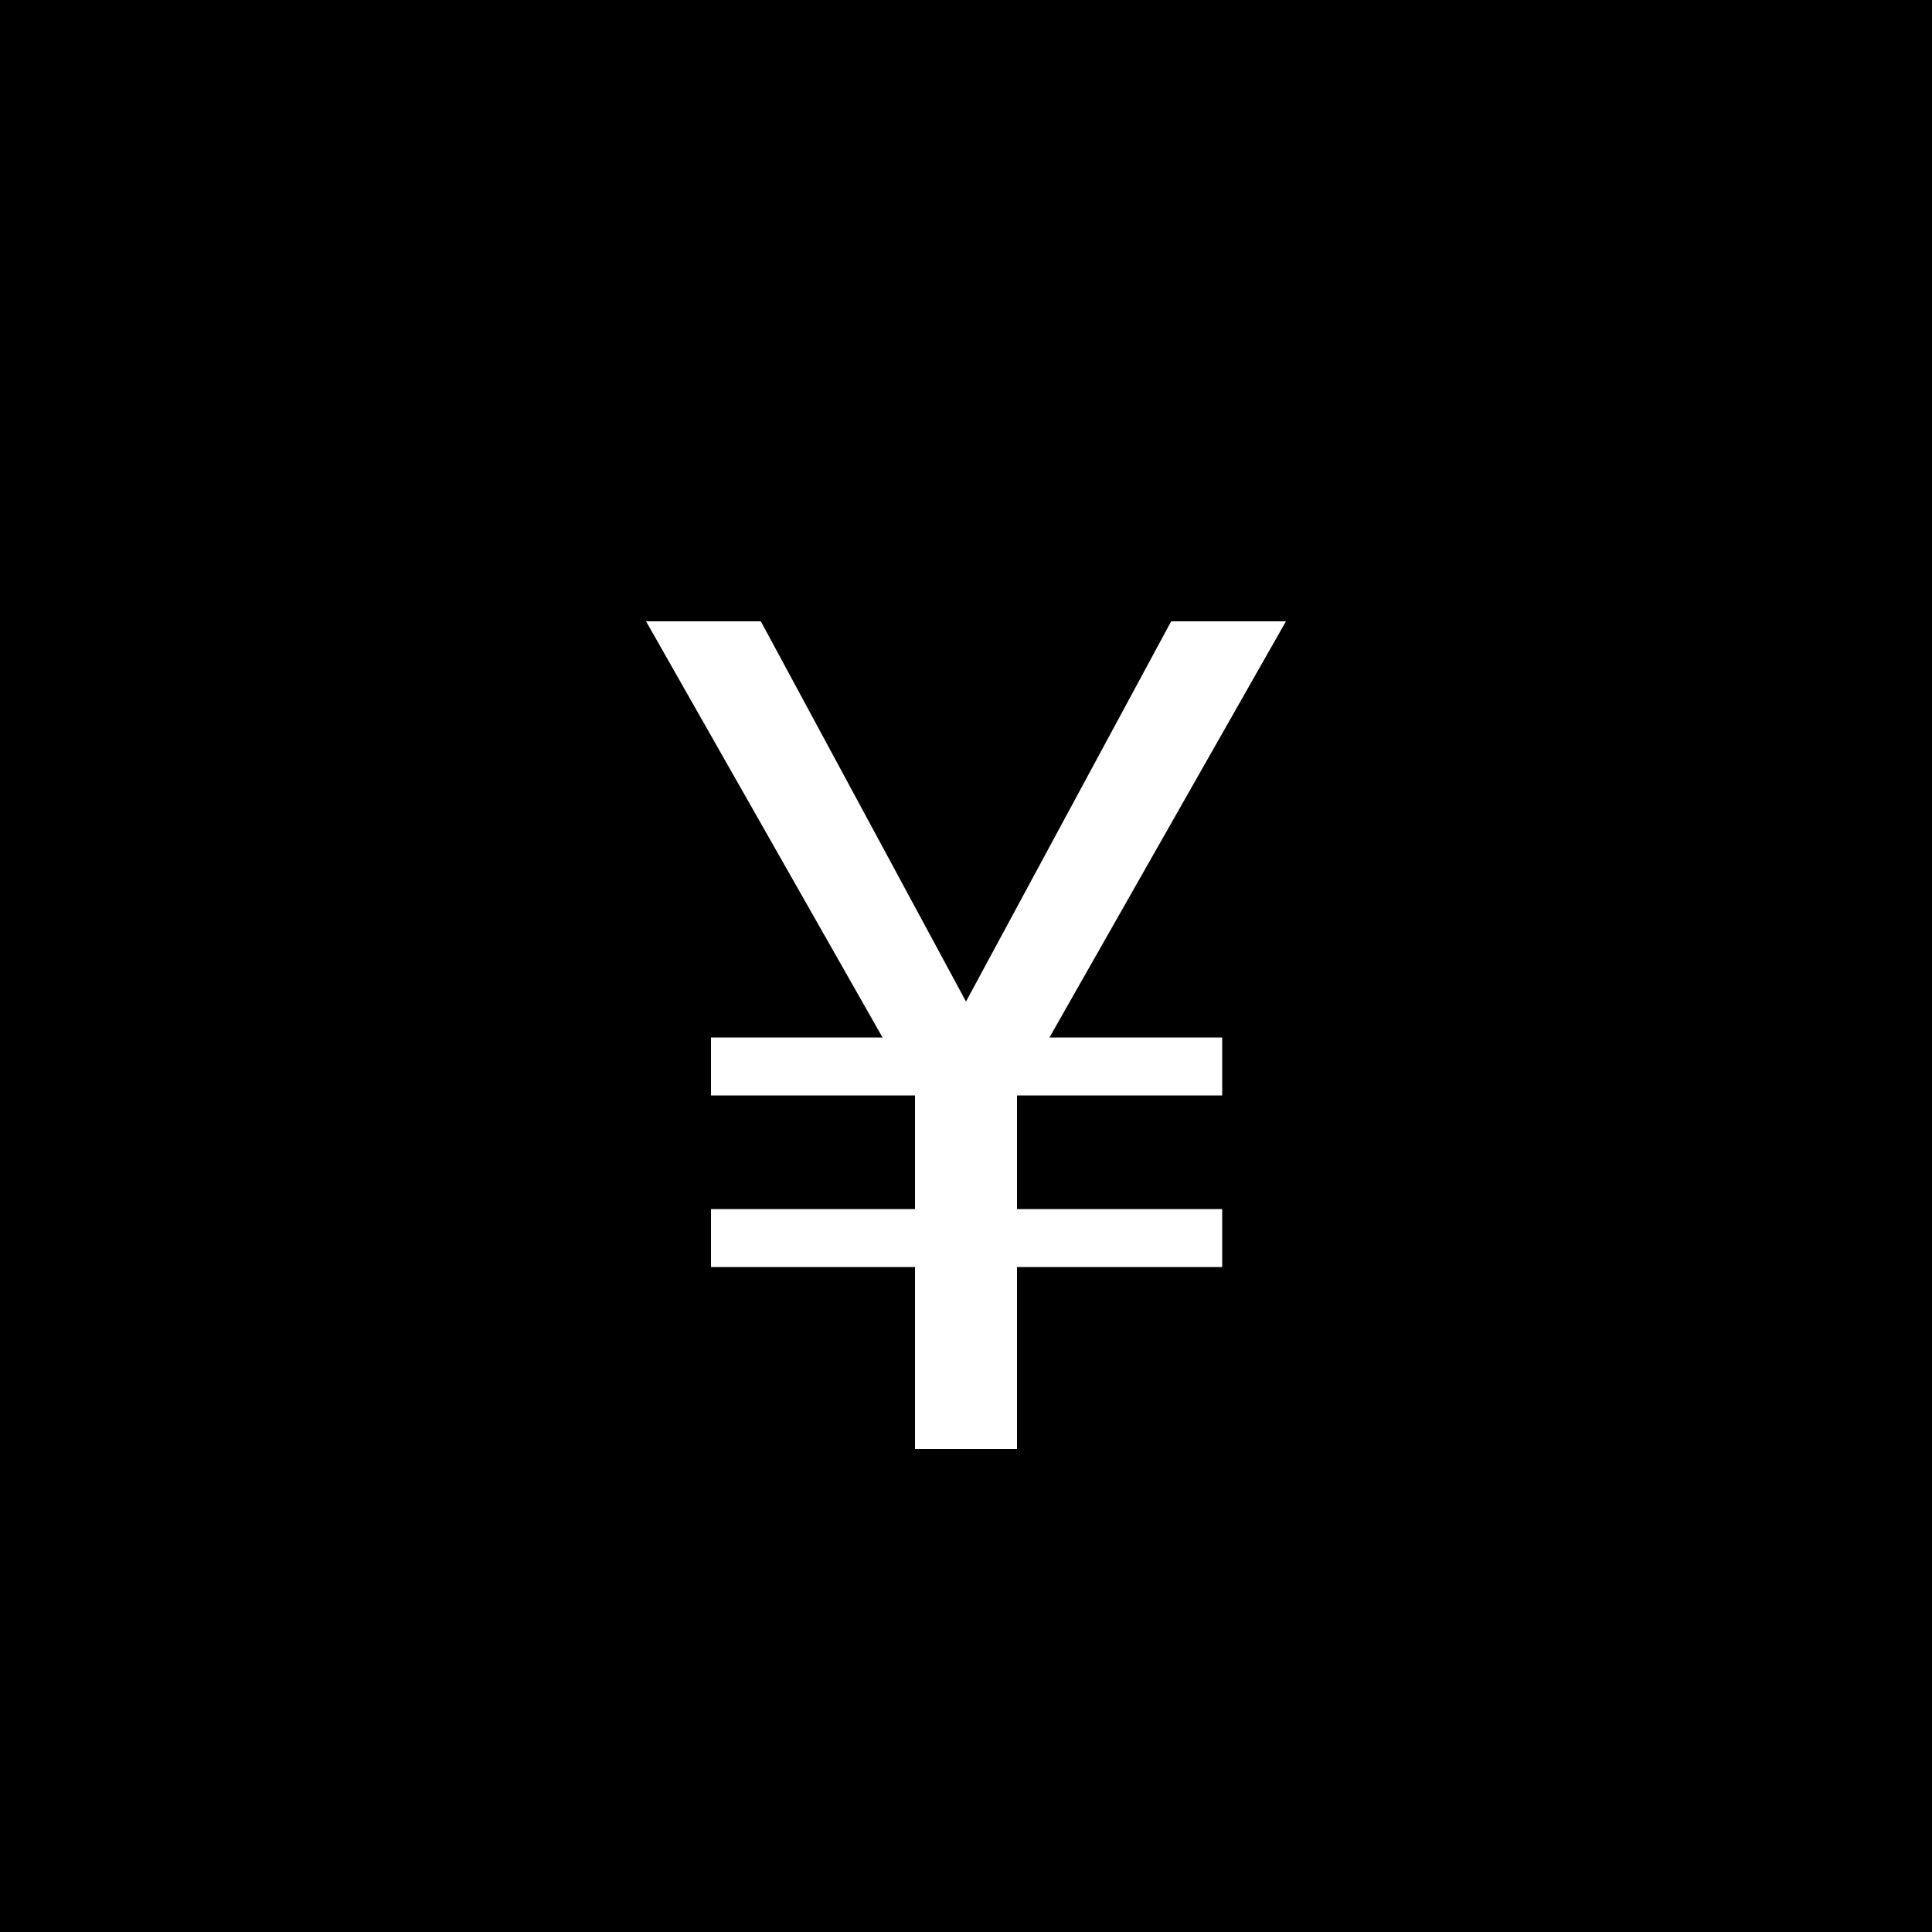 <?xml version="1.0" encoding="UTF-8"?>
<svg width="20px" height="20px" viewBox="0 0 20 20" version="1.1" xmlns="http://www.w3.org/2000/svg" xmlns:xlink="http://www.w3.org/1999/xlink">
    <g id="Page-1" stroke="none" stroke-width="1" fill="none" fill-rule="evenodd">
        <g id="Group">
            <rect id="Rectangle-2" fill="#000000" x="0" y="0" width="20" height="20"></rect>
            <polygon id="￥" fill="#FFFFFF" points="6.688 6.432 7.876 6.432 10 10.368 12.124 6.432 13.312 6.432 10.864 10.74 12.652 10.74 12.652 11.34 10.528 11.34 10.528 12.516 12.652 12.516 12.652 13.116 10.528 13.116 10.528 15 9.472 15 9.472 13.116 7.36 13.116 7.36 12.516 9.472 12.516 9.472 11.34 7.36 11.34 7.36 10.74 9.136 10.74"></polygon>
        </g>
    </g>
</svg>
